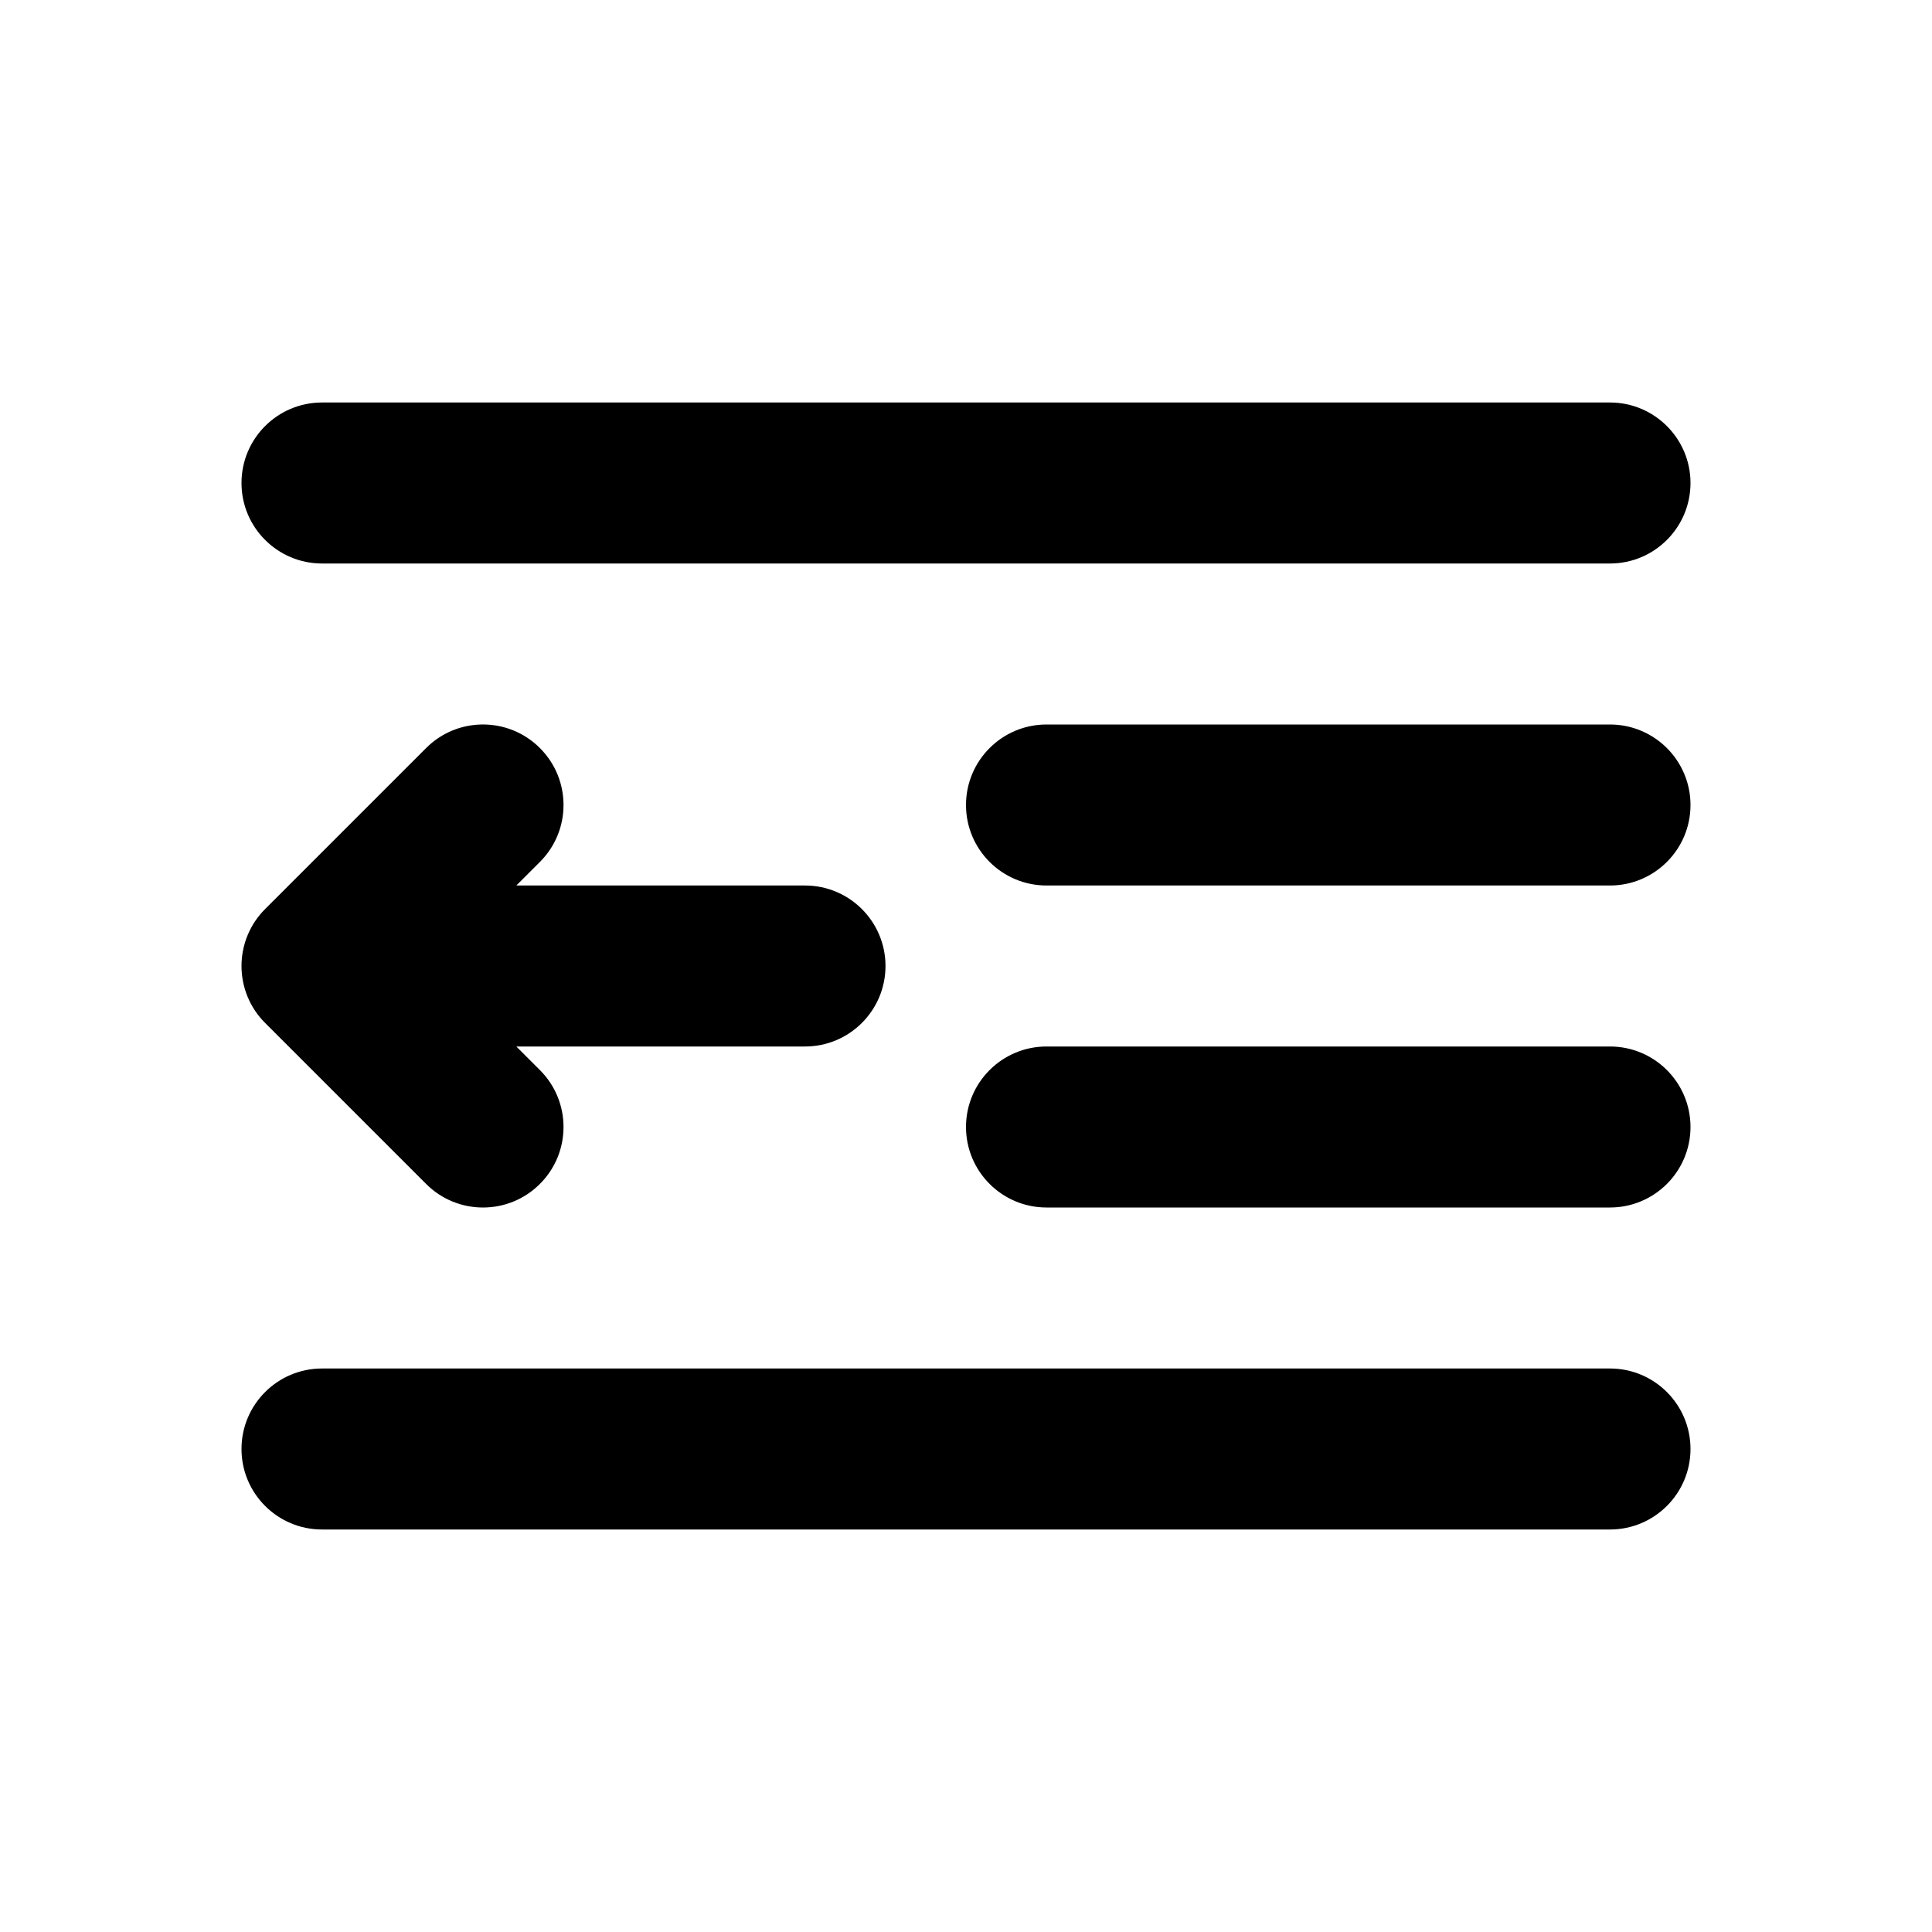 <svg width="24" height="24" viewBox="0 0 24 24" fill="none" xmlns="http://www.w3.org/2000/svg">
<path fill-rule="evenodd" clip-rule="evenodd" d="M3 6C3 5.448 3.448 5 4 5H20C20.552 5 21 5.448 21 6C21 6.552 20.552 7 20 7H4C3.448 7 3 6.552 3 6ZM6.707 9.293C7.098 9.683 7.098 10.317 6.707 10.707L6.414 11H10C10.552 11 11 11.448 11 12C11 12.552 10.552 13 10 13H6.414L6.707 13.293C7.098 13.683 7.098 14.317 6.707 14.707C6.317 15.098 5.683 15.098 5.293 14.707L3.293 12.707C3.105 12.52 3 12.265 3 12C3 11.735 3.105 11.48 3.293 11.293L5.293 9.293C5.683 8.902 6.317 8.902 6.707 9.293ZM20 19C20.552 19 21 18.552 21 18C21 17.448 20.552 17 20 17H4C3.448 17 3 17.448 3 18C3 18.552 3.448 19 4 19H20ZM12 14C12 13.448 12.448 13 13 13H20C20.552 13 21 13.448 21 14C21 14.552 20.552 15 20 15H13C12.448 15 12 14.552 12 14ZM13 9C12.448 9 12 9.448 12 10C12 10.552 12.448 11 13 11H20C20.552 11 21 10.552 21 10C21 9.448 20.552 9 20 9H13Z" fill="currentColor"/>
</svg>
